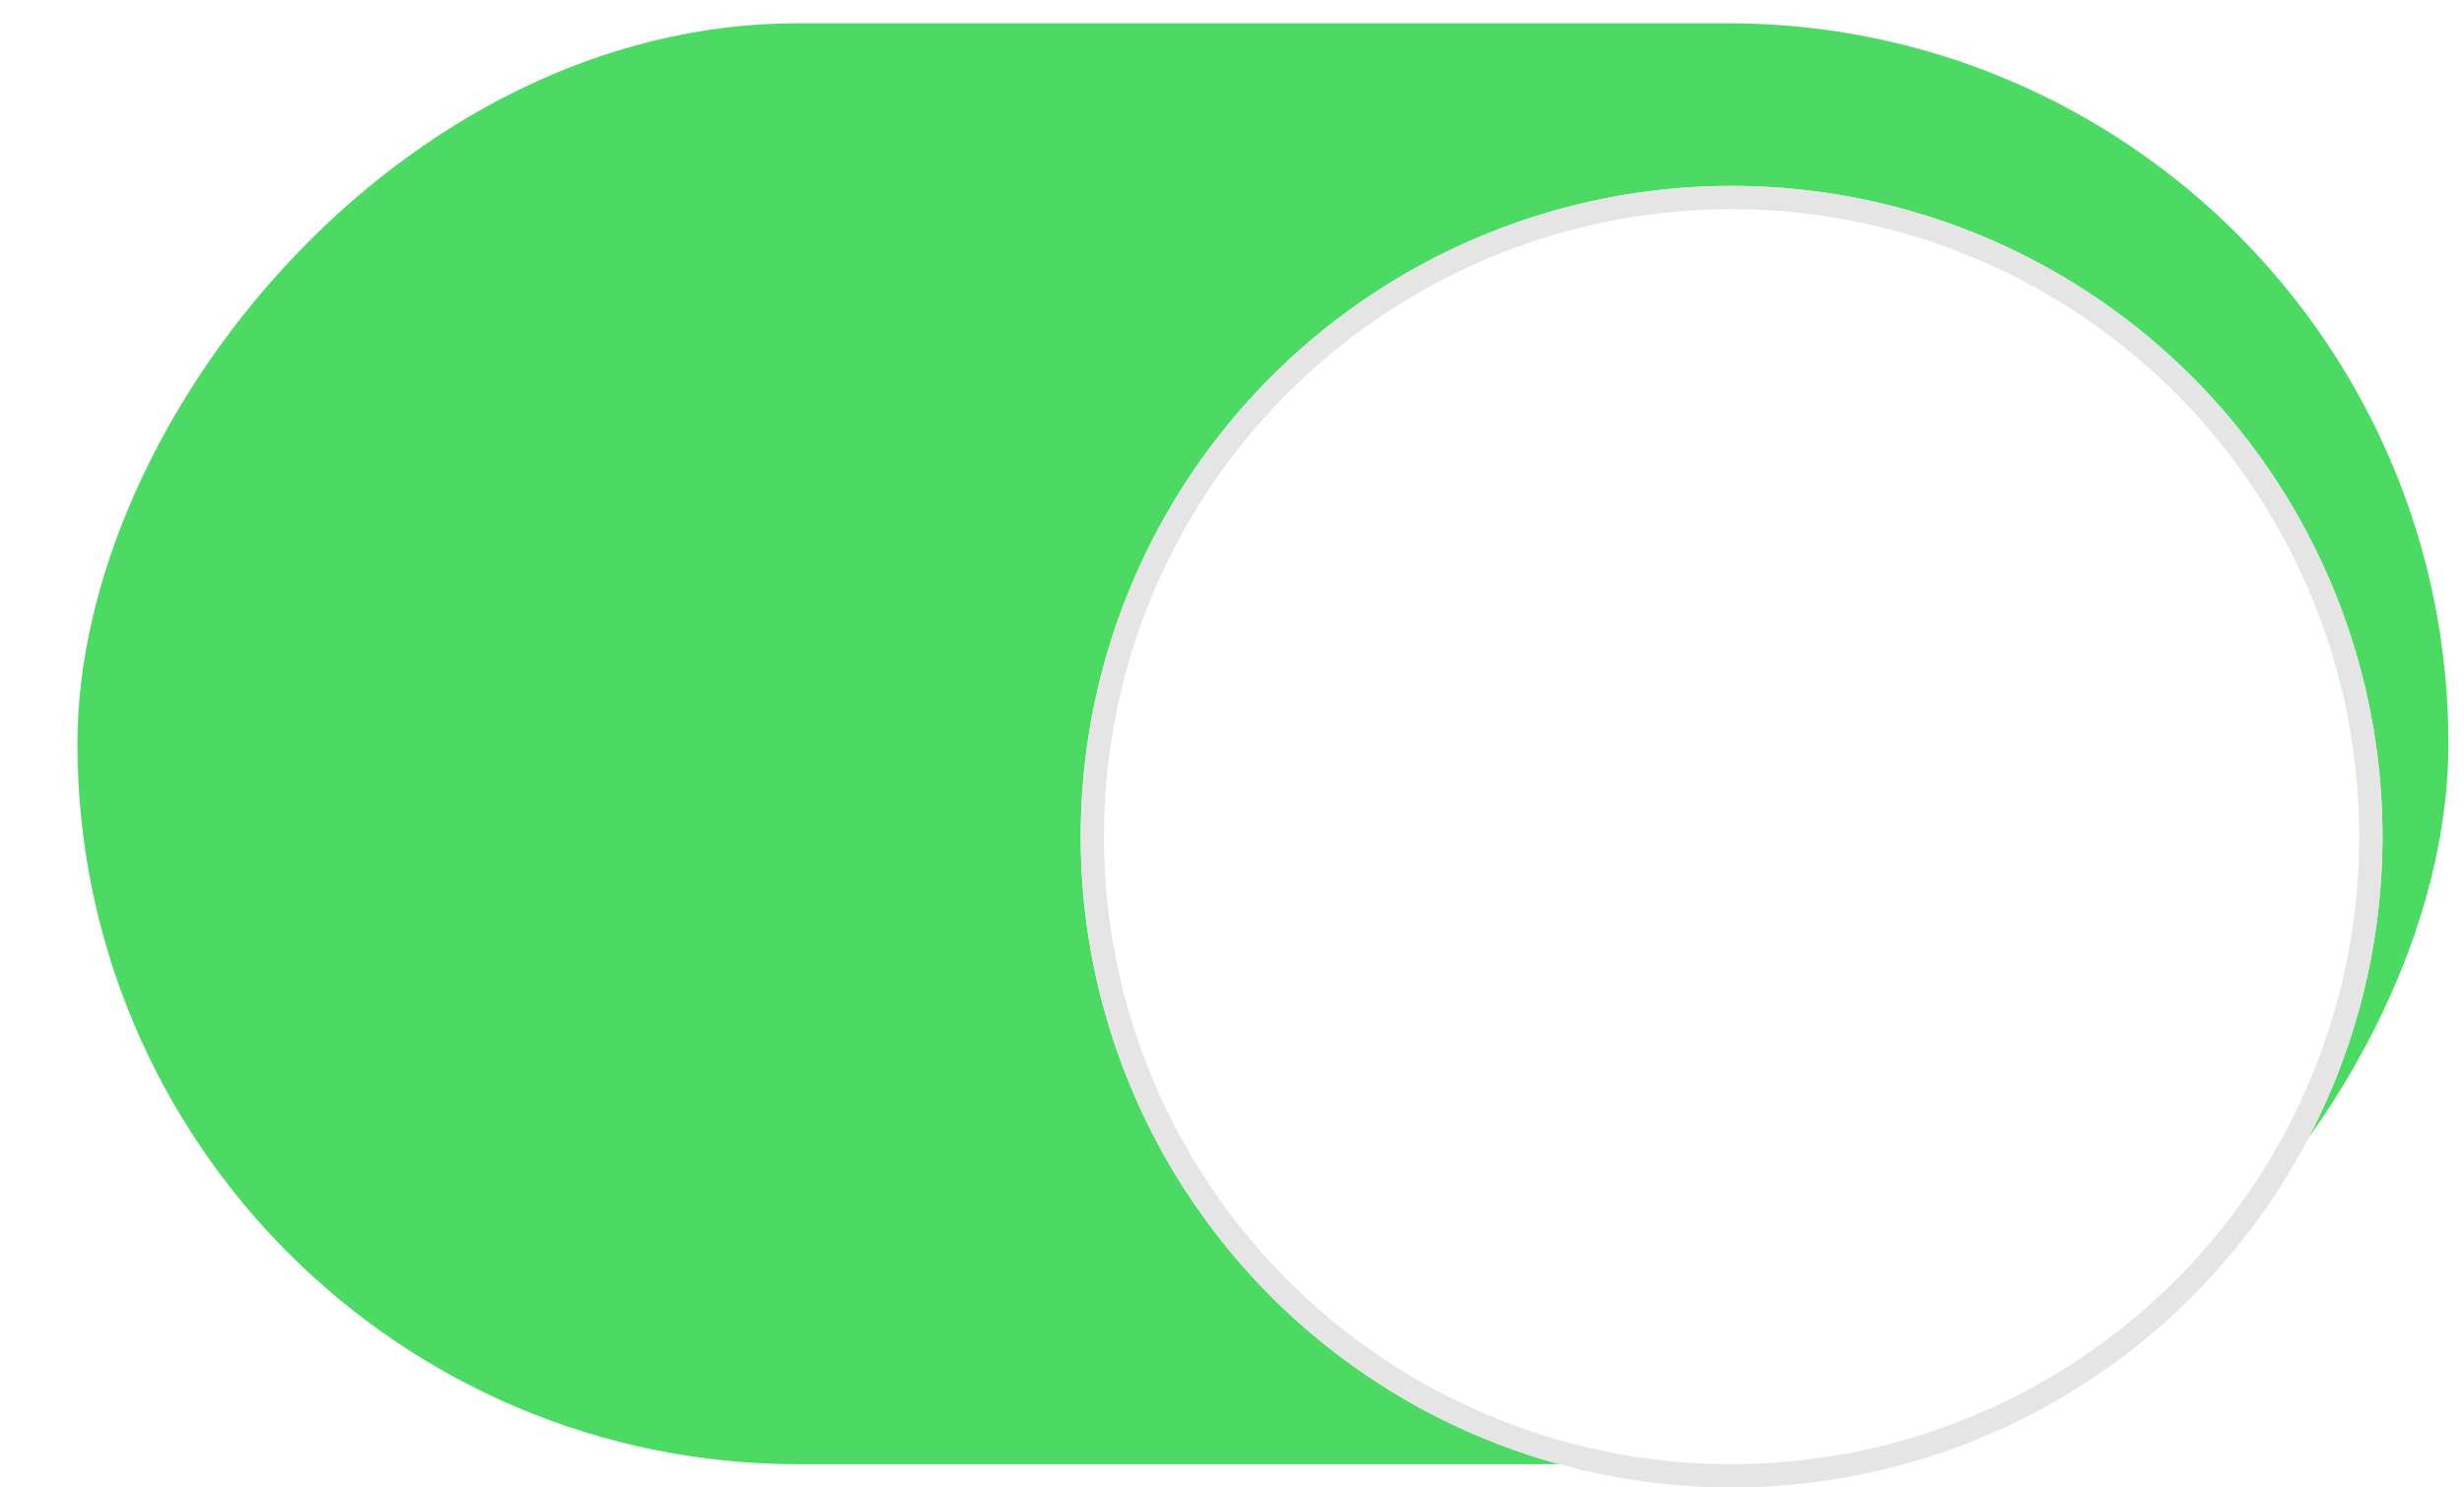 <svg width="53" height="32" viewBox="0 0 53 32" fill="none" xmlns="http://www.w3.org/2000/svg">
<g clip-path="url(#clip0_165_996)">
<rect width="51" height="31" rx="15.5" transform="matrix(-1 0 0 1 52.665 0.5)" fill="#4CD964"/>
<g filter="url(#filter0_d_165_996)">
<circle cx="14" cy="14" r="14" transform="matrix(-1 0 0 1 51.246 2)" fill="white"/>
<circle cx="14" cy="14" r="13.75" transform="matrix(-1 0 0 1 51.246 2)" stroke="#E5E5E5" stroke-width="0.5"/>
</g>
</g>
<defs>
<filter id="filter0_d_165_996" x="21.246" y="2" width="32" height="32" filterUnits="userSpaceOnUse" color-interpolation-filters="sRGB">
<feFlood flood-opacity="0" result="BackgroundImageFix"/>
<feColorMatrix in="SourceAlpha" type="matrix" values="0 0 0 0 0 0 0 0 0 0 0 0 0 0 0 0 0 0 127 0" result="hardAlpha"/>
<feOffset dy="2"/>
<feGaussianBlur stdDeviation="1"/>
<feColorMatrix type="matrix" values="0 0 0 0 0 0 0 0 0 0 0 0 0 0 0 0 0 0 0.5 0"/>
<feBlend mode="normal" in2="BackgroundImageFix" result="effect1_dropShadow_165_996"/>
<feBlend mode="normal" in="SourceGraphic" in2="effect1_dropShadow_165_996" result="shape"/>
</filter>
<clipPath id="clip0_165_996">
<rect width="52" height="32" fill="white" transform="matrix(-1 0 0 1 52.871 0)"/>
</clipPath>
</defs>
</svg>
